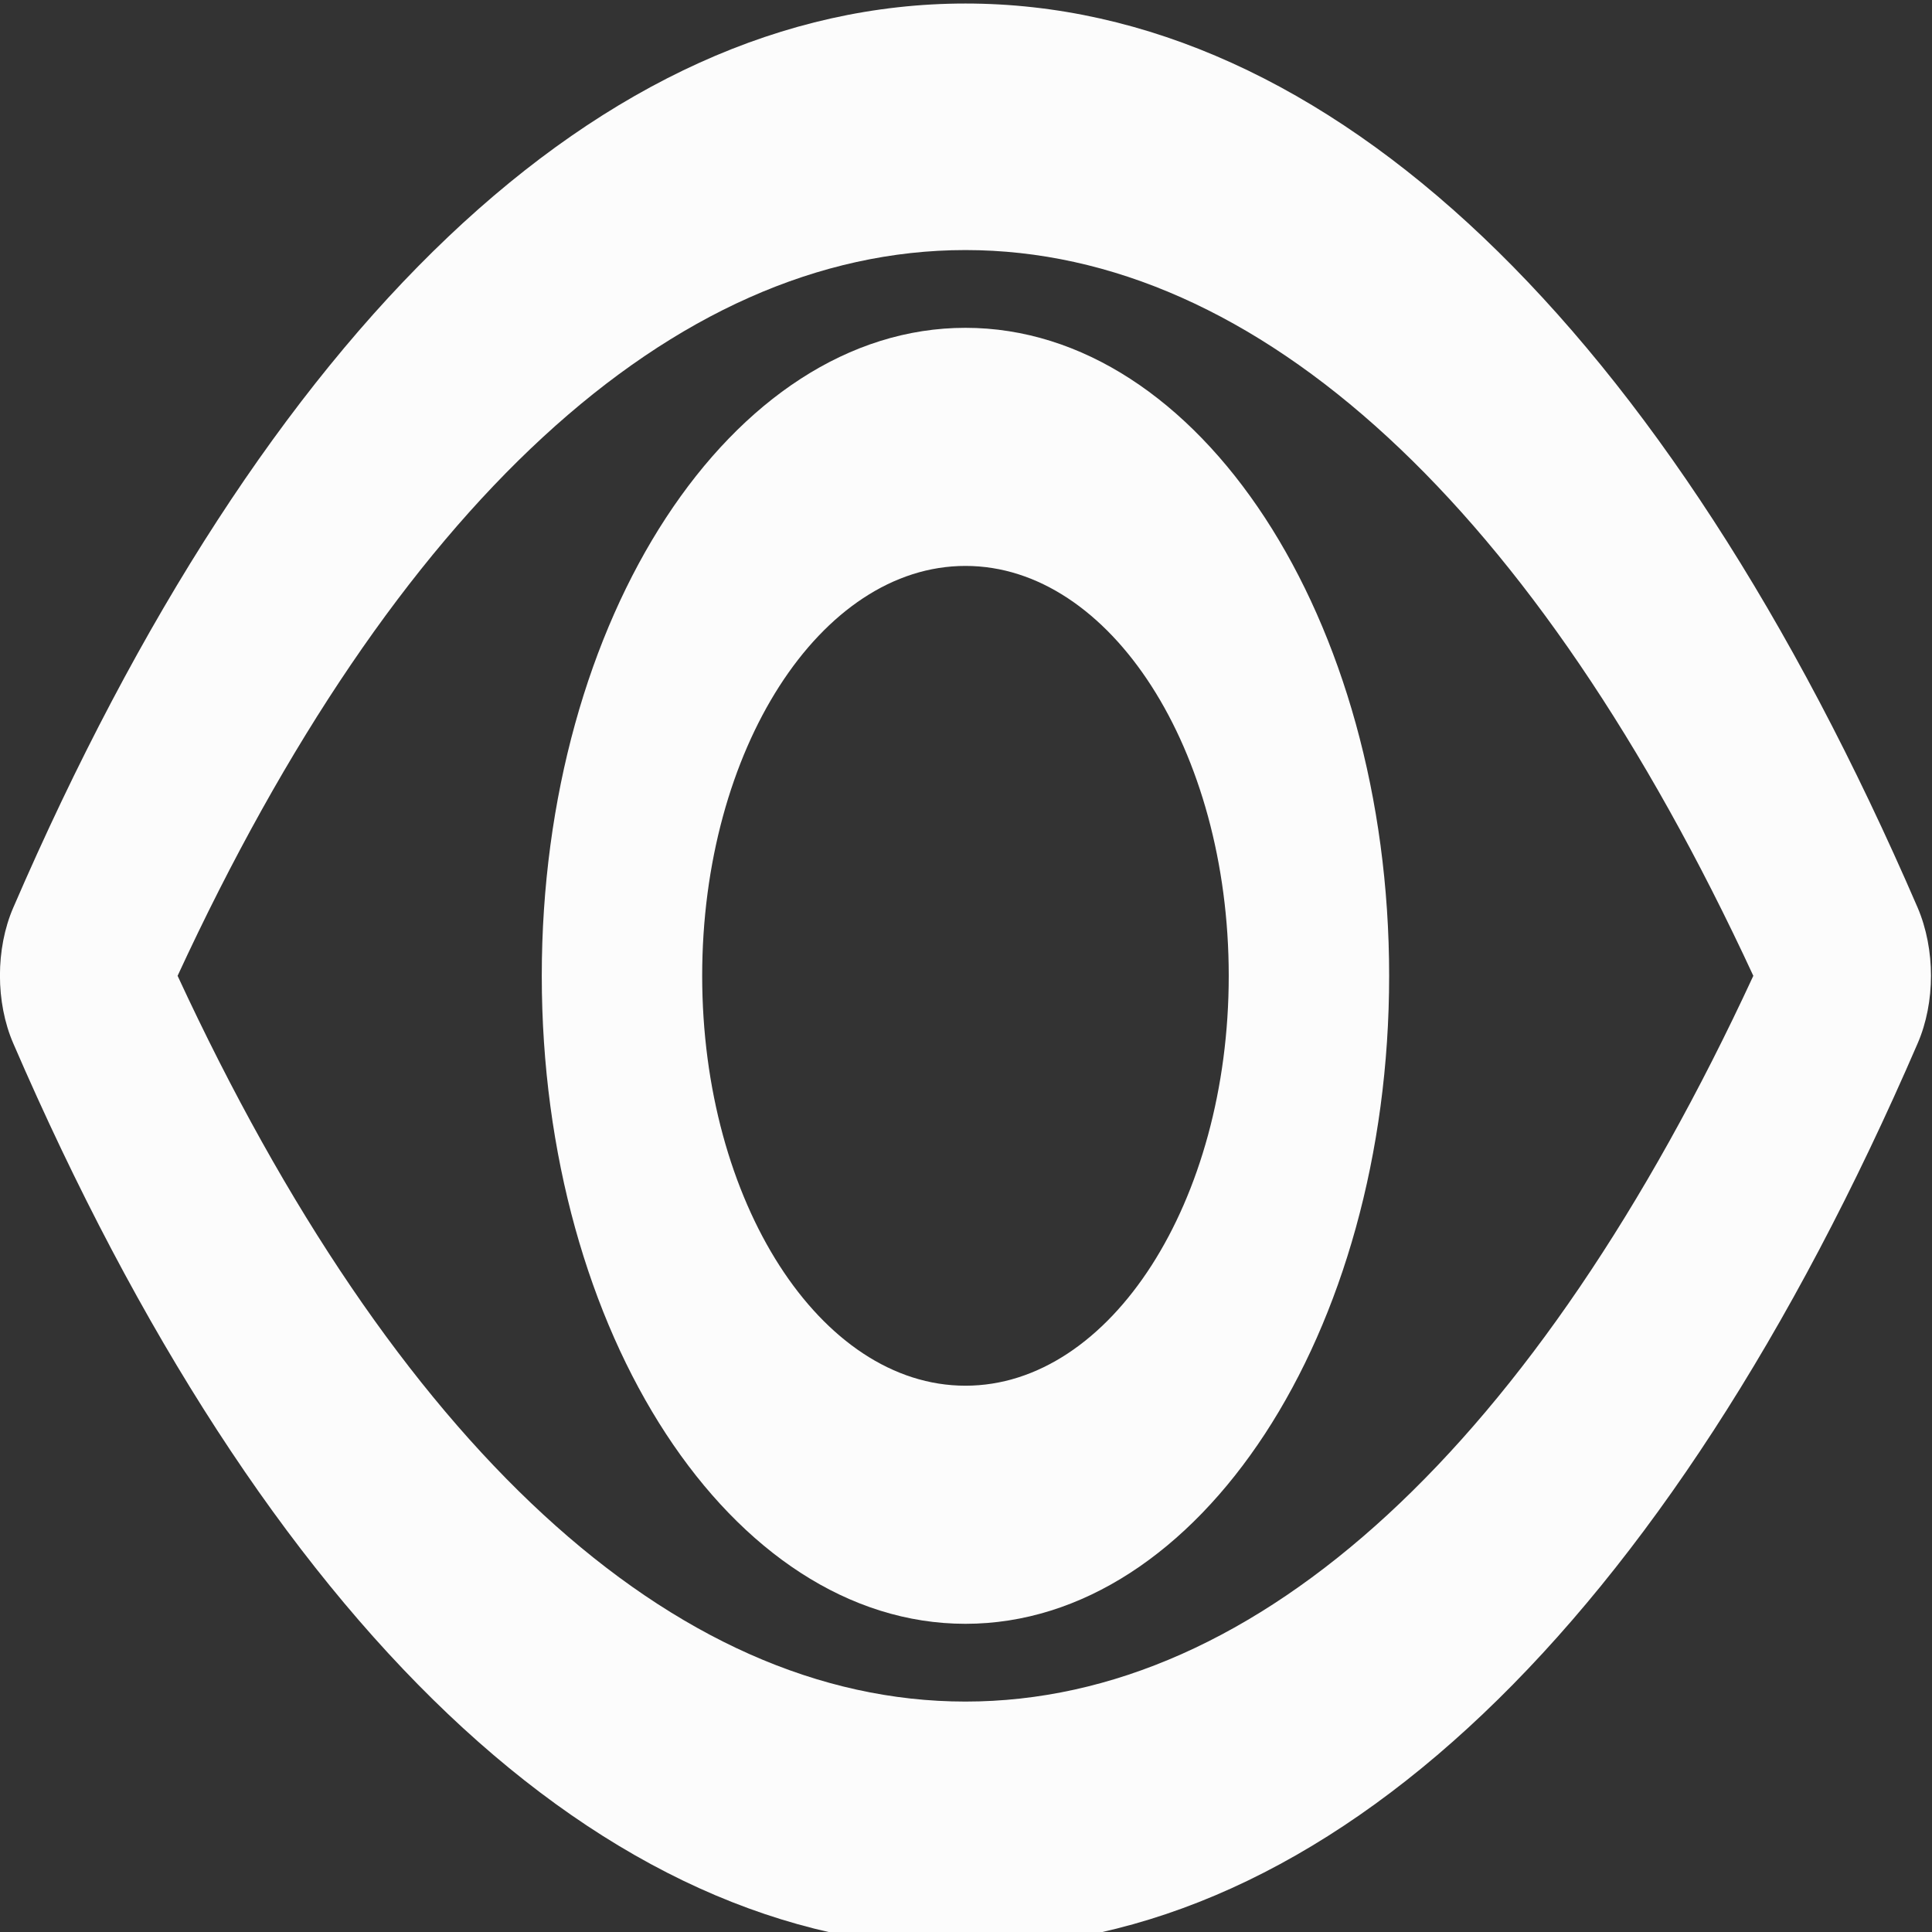 <?xml version="1.0" encoding="UTF-8" standalone="no"?>
<svg
   version="1.1"
   viewBox="0 0 25 25"
   enable-background="new 0 0 512 512"
   id="svg308"
   sodipodi:docname="visible.svg.2022_08_09_10_23_10.1.svg"
   width="25"
   height="25"
   inkscape:version="1.2.1 (9c6d41e410, 2022-07-14)"
   xmlns:inkscape="http://www.inkscape.org/namespaces/inkscape"
   xmlns:sodipodi="http://sodipodi.sourceforge.net/DTD/sodipodi-0.dtd"
   xmlns="http://www.w3.org/2000/svg"
   xmlns:svg="http://www.w3.org/2000/svg">
  <rect x="0" y="0" width="25" height="25" fill="#333333" stroke="none"/>
  <defs
     id="defs312" />
  <sodipodi:namedview
     id="namedview310"
     pagecolor="#ffffff"
     bordercolor="#000000"
     borderopacity="0.25"
     inkscape:showpageshadow="2"
     inkscape:pageopacity="0.0"
     inkscape:pagecheckerboard="0"
     inkscape:deskcolor="#d1d1d1"
     showgrid="false"
     inkscape:zoom="32.56"
     inkscape:cx="12.5"
     inkscape:cy="12.5"
     inkscape:window-width="1920"
     inkscape:window-height="1017"
     inkscape:window-x="-8"
     inkscape:window-y="-8"
     inkscape:window-maximized="1"
     inkscape:current-layer="svg308" />
  <g
     id="g306"
     style="fill:#fcfcfc;fill-opacity:1"
     transform="matrix(0.051,0,0,0.078,-0.563,-7.341)">
    <g
       id="g304"
       style="fill:#fcfcfc;fill-opacity:1">
      <path
         d="M 497.6,244.7 C 433.7,148 347.9,94.7 256,94.7 c -91.9,0 -177.7,53.3 -241.6,150 -4.5,6.8 -4.5,15.7 0,22.5 63.9,96.7 149.7,150 241.6,150 91.9,0 177.7,-53.3 241.6,-150 4.5,-6.8 4.5,-15.6 0,-22.5 z M 256,376.4 C 181.8,376.4 111.2,333.8 56.1,256 111.1,178.2 181.7,135.6 256,135.6 330.2,135.6 400.8,178.2 455.9,256 400.8,333.8 330.3,376.4 256,376.4 Z"
         id="path300"
         style="fill:#fcfcfc;fill-opacity:1" />
      <path
         d="m 256,148.5 c -59.3,0 -107.5,48.2 -107.5,107.5 0,59.3 48.2,107.5 107.5,107.5 59.3,0 107.5,-48.2 107.5,-107.5 0,-59.3 -48.2,-107.5 -107.5,-107.5 z m 0,175.5 c -36.8,0 -66.8,-30.5 -66.8,-68 0,-37.5 30,-68 66.8,-68 36.8,0 66.8,30.5 66.8,68 0,37.5 -30,68 -66.8,68 z"
         id="path302"
         style="fill:#fcfcfc;fill-opacity:1" />
    </g>
  </g>
</svg>
